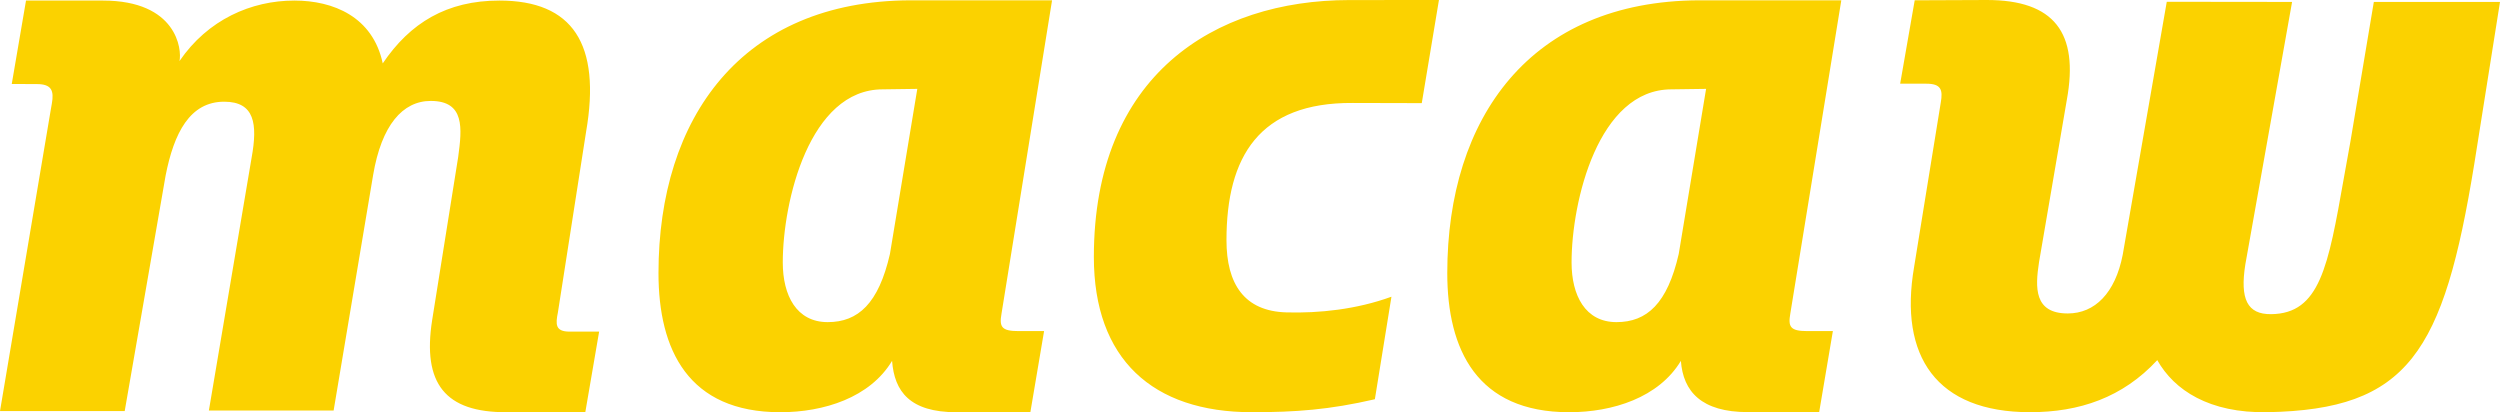 <svg width="188" height="31" viewBox="0 0 188 31" fill="none" xmlns="http://www.w3.org/2000/svg">
<path fill-rule="evenodd" clip-rule="evenodd" d="M188 0.145C188 0.145 186.361 10.516 186.065 12.335C183.752 26.551 181.101 30.799 170.508 30.997C166.136 31.079 163.497 29.339 162.227 27.082C159.616 29.903 156.367 30.997 152.655 30.997C145.635 30.997 142.782 26.803 143.942 20.069L145.945 7.718C146.119 6.74 145.96 6.294 144.857 6.294L142.892 6.293L143.986 0.022L149.409 0C154.466 0 156.352 2.451 155.424 7.516L153.335 19.715C153.045 21.614 152.944 23.572 155.497 23.572C157.527 23.572 159.065 22.043 159.627 19.166L162.941 0.134L172.365 0.145L168.85 19.879C168.436 22.482 168.986 23.645 170.79 23.625C174.455 23.584 175.08 20.048 176.253 13.418L176.253 13.415C176.407 12.547 176.57 11.627 176.75 10.654L178.512 0.145H188V0.145ZM66.923 19.099L68.981 6.683L66.378 6.719C60.875 6.719 58.865 15.129 58.865 19.739C58.865 22.216 59.893 24.224 62.243 24.224C64.536 24.224 66.07 22.822 66.923 19.099ZM75.313 23.59C75.141 24.57 75.306 24.898 76.585 24.898H78.515L77.483 30.999H71.921C68.424 30.999 67.256 29.442 67.084 27.137C65.422 29.903 61.949 30.999 58.682 30.999C51.746 30.999 49.518 26.298 49.518 20.536C49.518 8.839 55.78 0.077 68.448 0.023H79.115L75.313 23.59ZM41.953 23.501C41.781 24.365 41.739 24.935 42.827 24.938L45.055 24.935L44.015 30.998L38.114 30.997C33.474 31.028 31.75 28.838 32.499 24.066L34.457 11.797C34.744 9.665 34.973 7.59 32.394 7.59C30.273 7.59 28.689 9.422 28.058 13.167L25.088 30.873H15.707L18.922 11.854C19.381 9.319 19.152 7.648 16.859 7.648C14.28 7.648 13.081 9.991 12.451 13.218L9.378 30.911H0L3.829 8.187L3.898 7.795C4.072 6.815 3.878 6.323 2.776 6.323L0.884 6.315L1.957 0.038L7.731 0.042C13.311 0.042 13.689 3.732 13.497 4.593C15.624 1.474 18.897 0.042 22.135 0.042C25.058 0.042 28.037 1.252 28.782 4.767C30.846 1.713 33.602 0.042 37.557 0.042C43.06 0.042 45.219 3.296 44.072 9.922L41.953 23.501ZM92.231 18.061C92.231 21.345 93.56 23.405 96.748 23.492C99.198 23.559 101.996 23.274 104.637 22.313L103.39 30.023C99.975 30.812 97.445 30.998 94.143 30.998C86.664 30.998 82.258 26.99 82.258 19.328C82.258 5.674 91.304 0.013 101.464 0.004C106.05 0 108.209 0 108.209 0L106.917 7.756L101.725 7.743C94.693 7.694 92.231 11.781 92.231 18.061ZM128.298 6.683L126.24 19.099C125.387 22.822 123.853 24.224 121.56 24.224C119.21 24.224 118.182 22.216 118.182 19.739C118.182 15.129 120.192 6.719 125.695 6.719L128.298 6.683ZM135.902 24.898C134.623 24.898 134.458 24.57 134.63 23.59L138.466 0.023H127.766C115.098 0.077 108.835 8.839 108.835 20.536C108.835 26.298 111.065 30.999 118 30.999C121.268 30.999 124.739 29.903 126.402 27.137C126.574 29.442 127.944 30.991 131.44 30.991L136.8 30.999L137.832 24.898H135.902Z" fill="#fbd200"/>
</svg>
